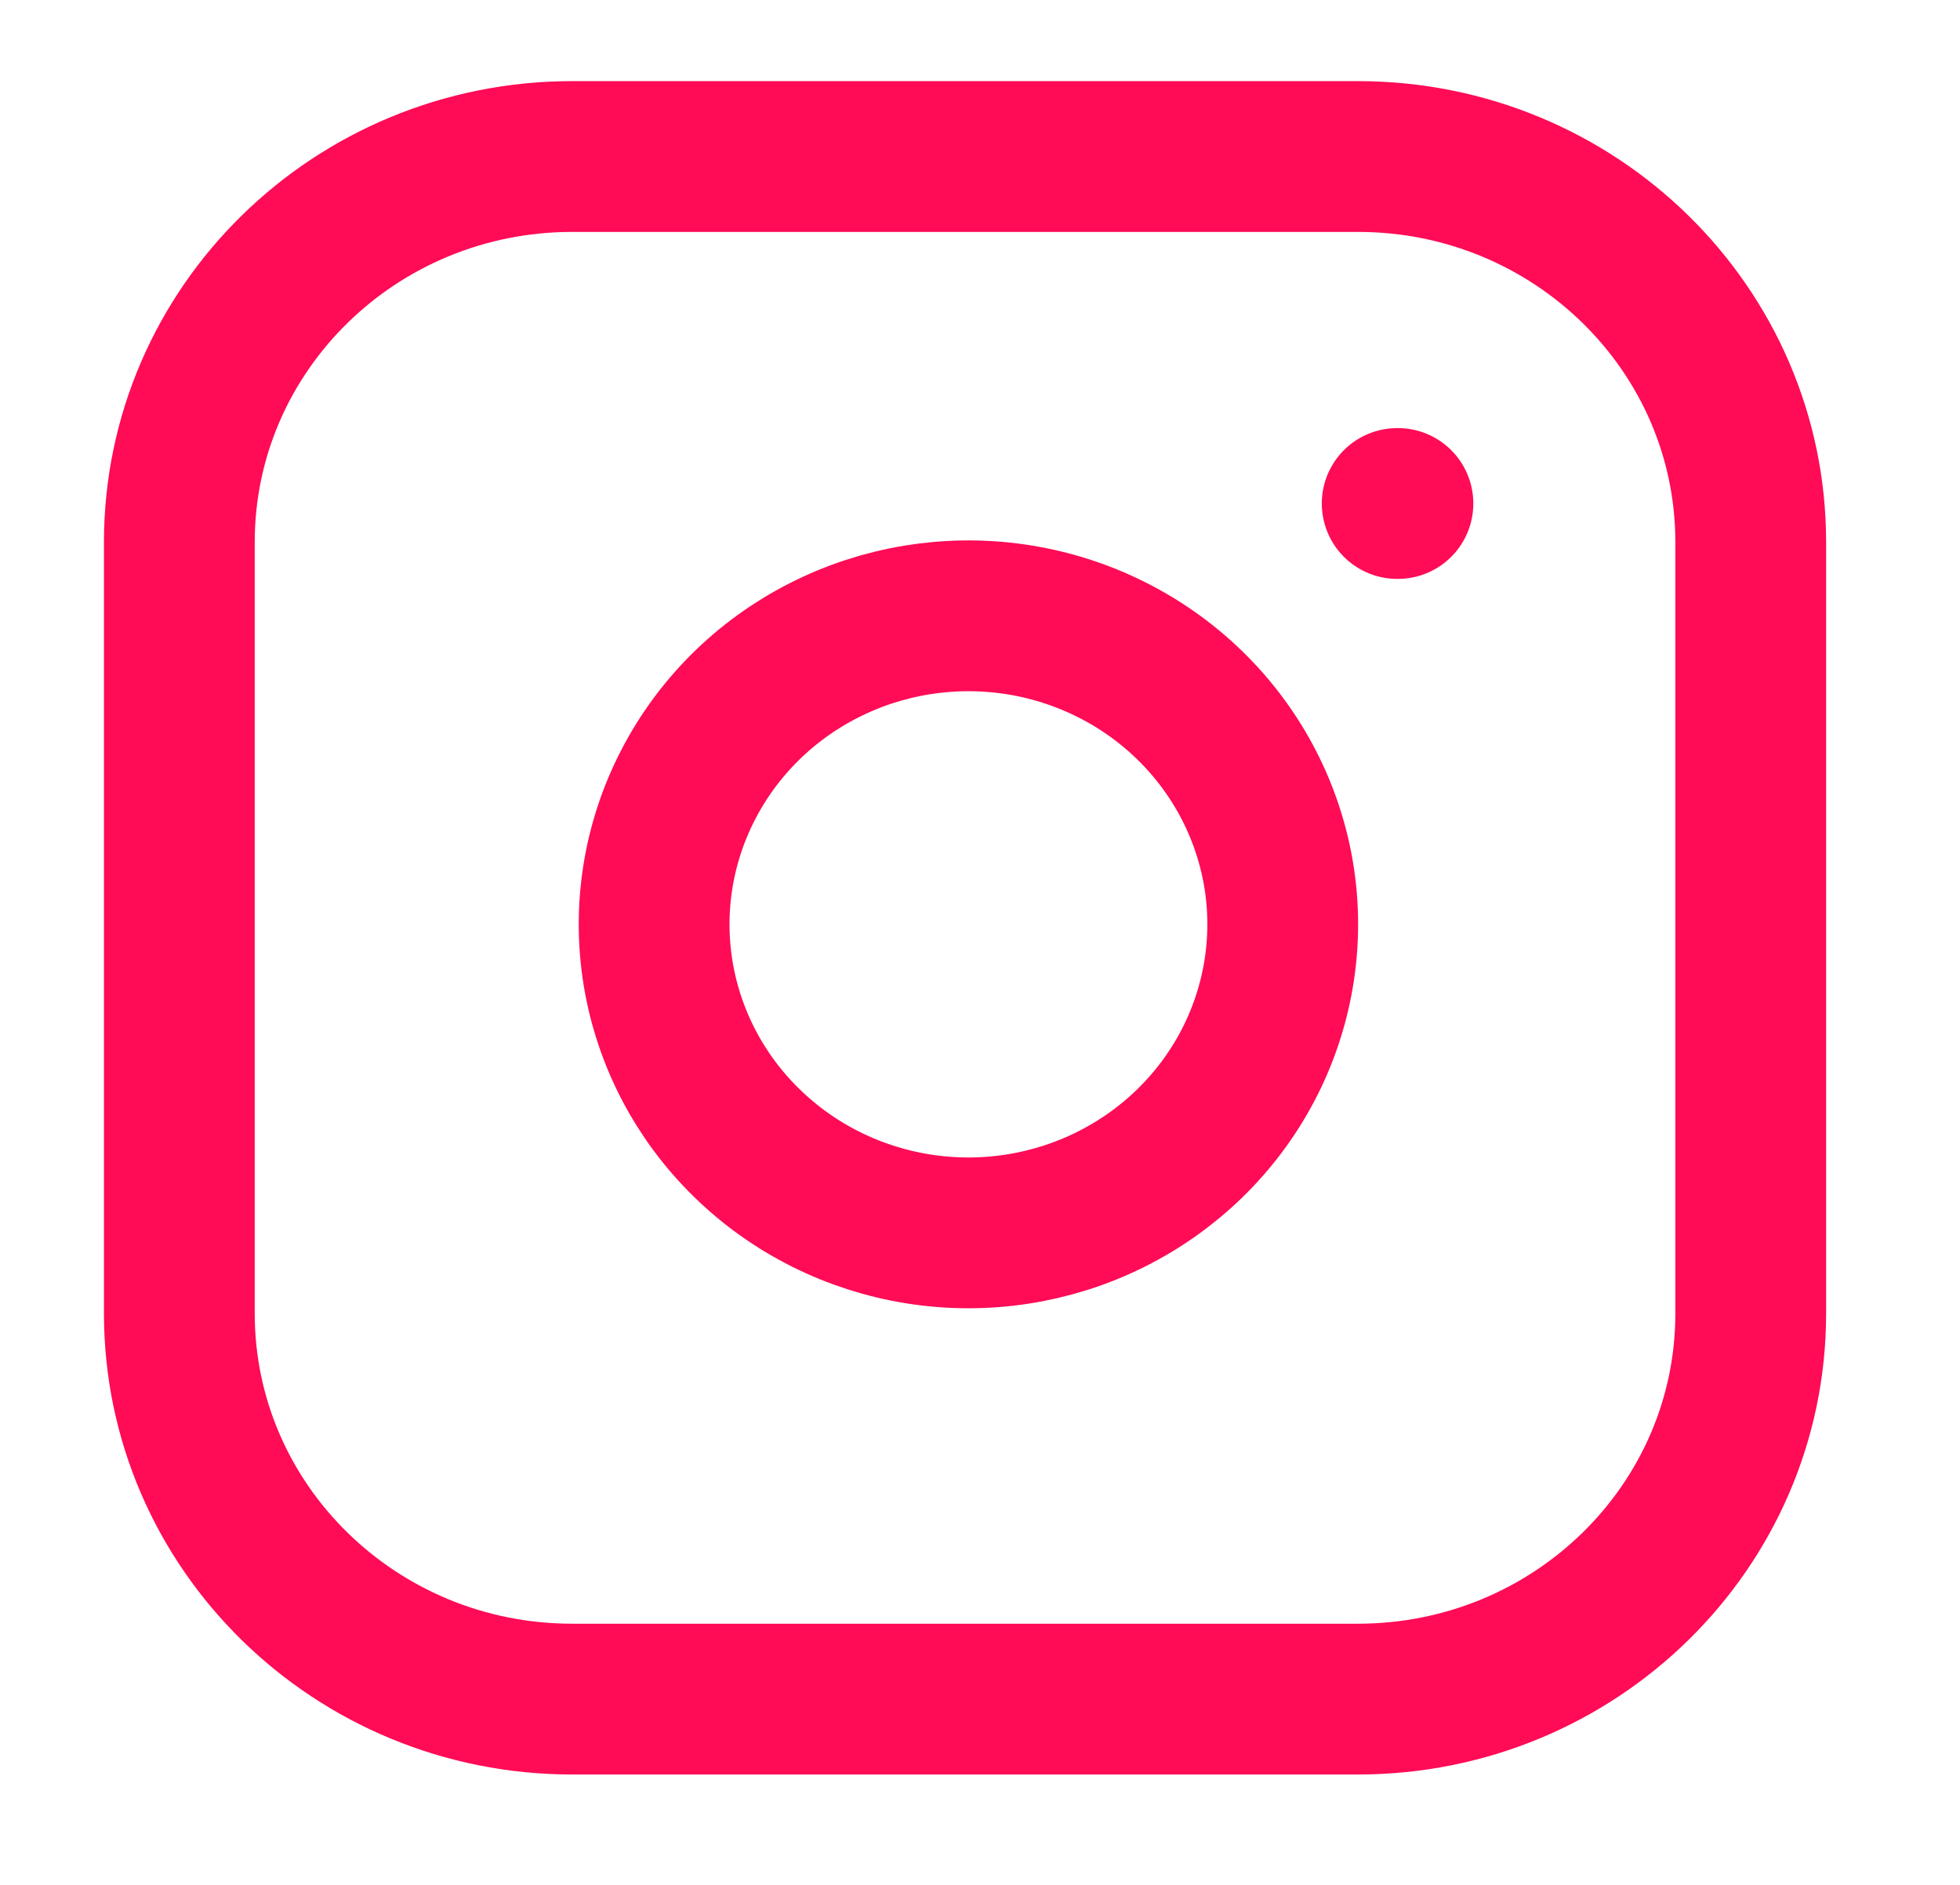 <svg width="26" height="25" viewBox="0 0 26 25" fill="none" xmlns="http://www.w3.org/2000/svg">
<path d="M18.013 2.076H7.59C4.712 2.076 2.379 4.366 2.379 7.191V17.421C2.379 20.246 4.712 22.536 7.59 22.536H18.013C20.891 22.536 23.224 20.246 23.224 17.421V7.191C23.224 4.366 20.891 2.076 18.013 2.076Z" stroke="#FF0B56" stroke-width="2" stroke-linecap="round" stroke-linejoin="round"/>
<path d="M16.971 11.66C17.099 12.511 16.951 13.38 16.547 14.145C16.143 14.909 15.504 15.528 14.721 15.915C13.938 16.302 13.05 16.437 12.184 16.3C11.318 16.163 10.519 15.762 9.899 15.153C9.278 14.545 8.87 13.76 8.73 12.91C8.591 12.06 8.728 11.189 9.123 10.42C9.517 9.651 10.148 9.024 10.926 8.628C11.705 8.231 12.591 8.086 13.458 8.212C14.343 8.341 15.162 8.746 15.794 9.366C16.427 9.987 16.839 10.791 16.971 11.66Z" stroke="#FF0B56" stroke-width="2" stroke-linecap="round" stroke-linejoin="round"/>
<path d="M18.534 6.678H18.544" stroke="#FF0B56" stroke-width="2" stroke-linecap="round" stroke-linejoin="round"/>
</svg>
